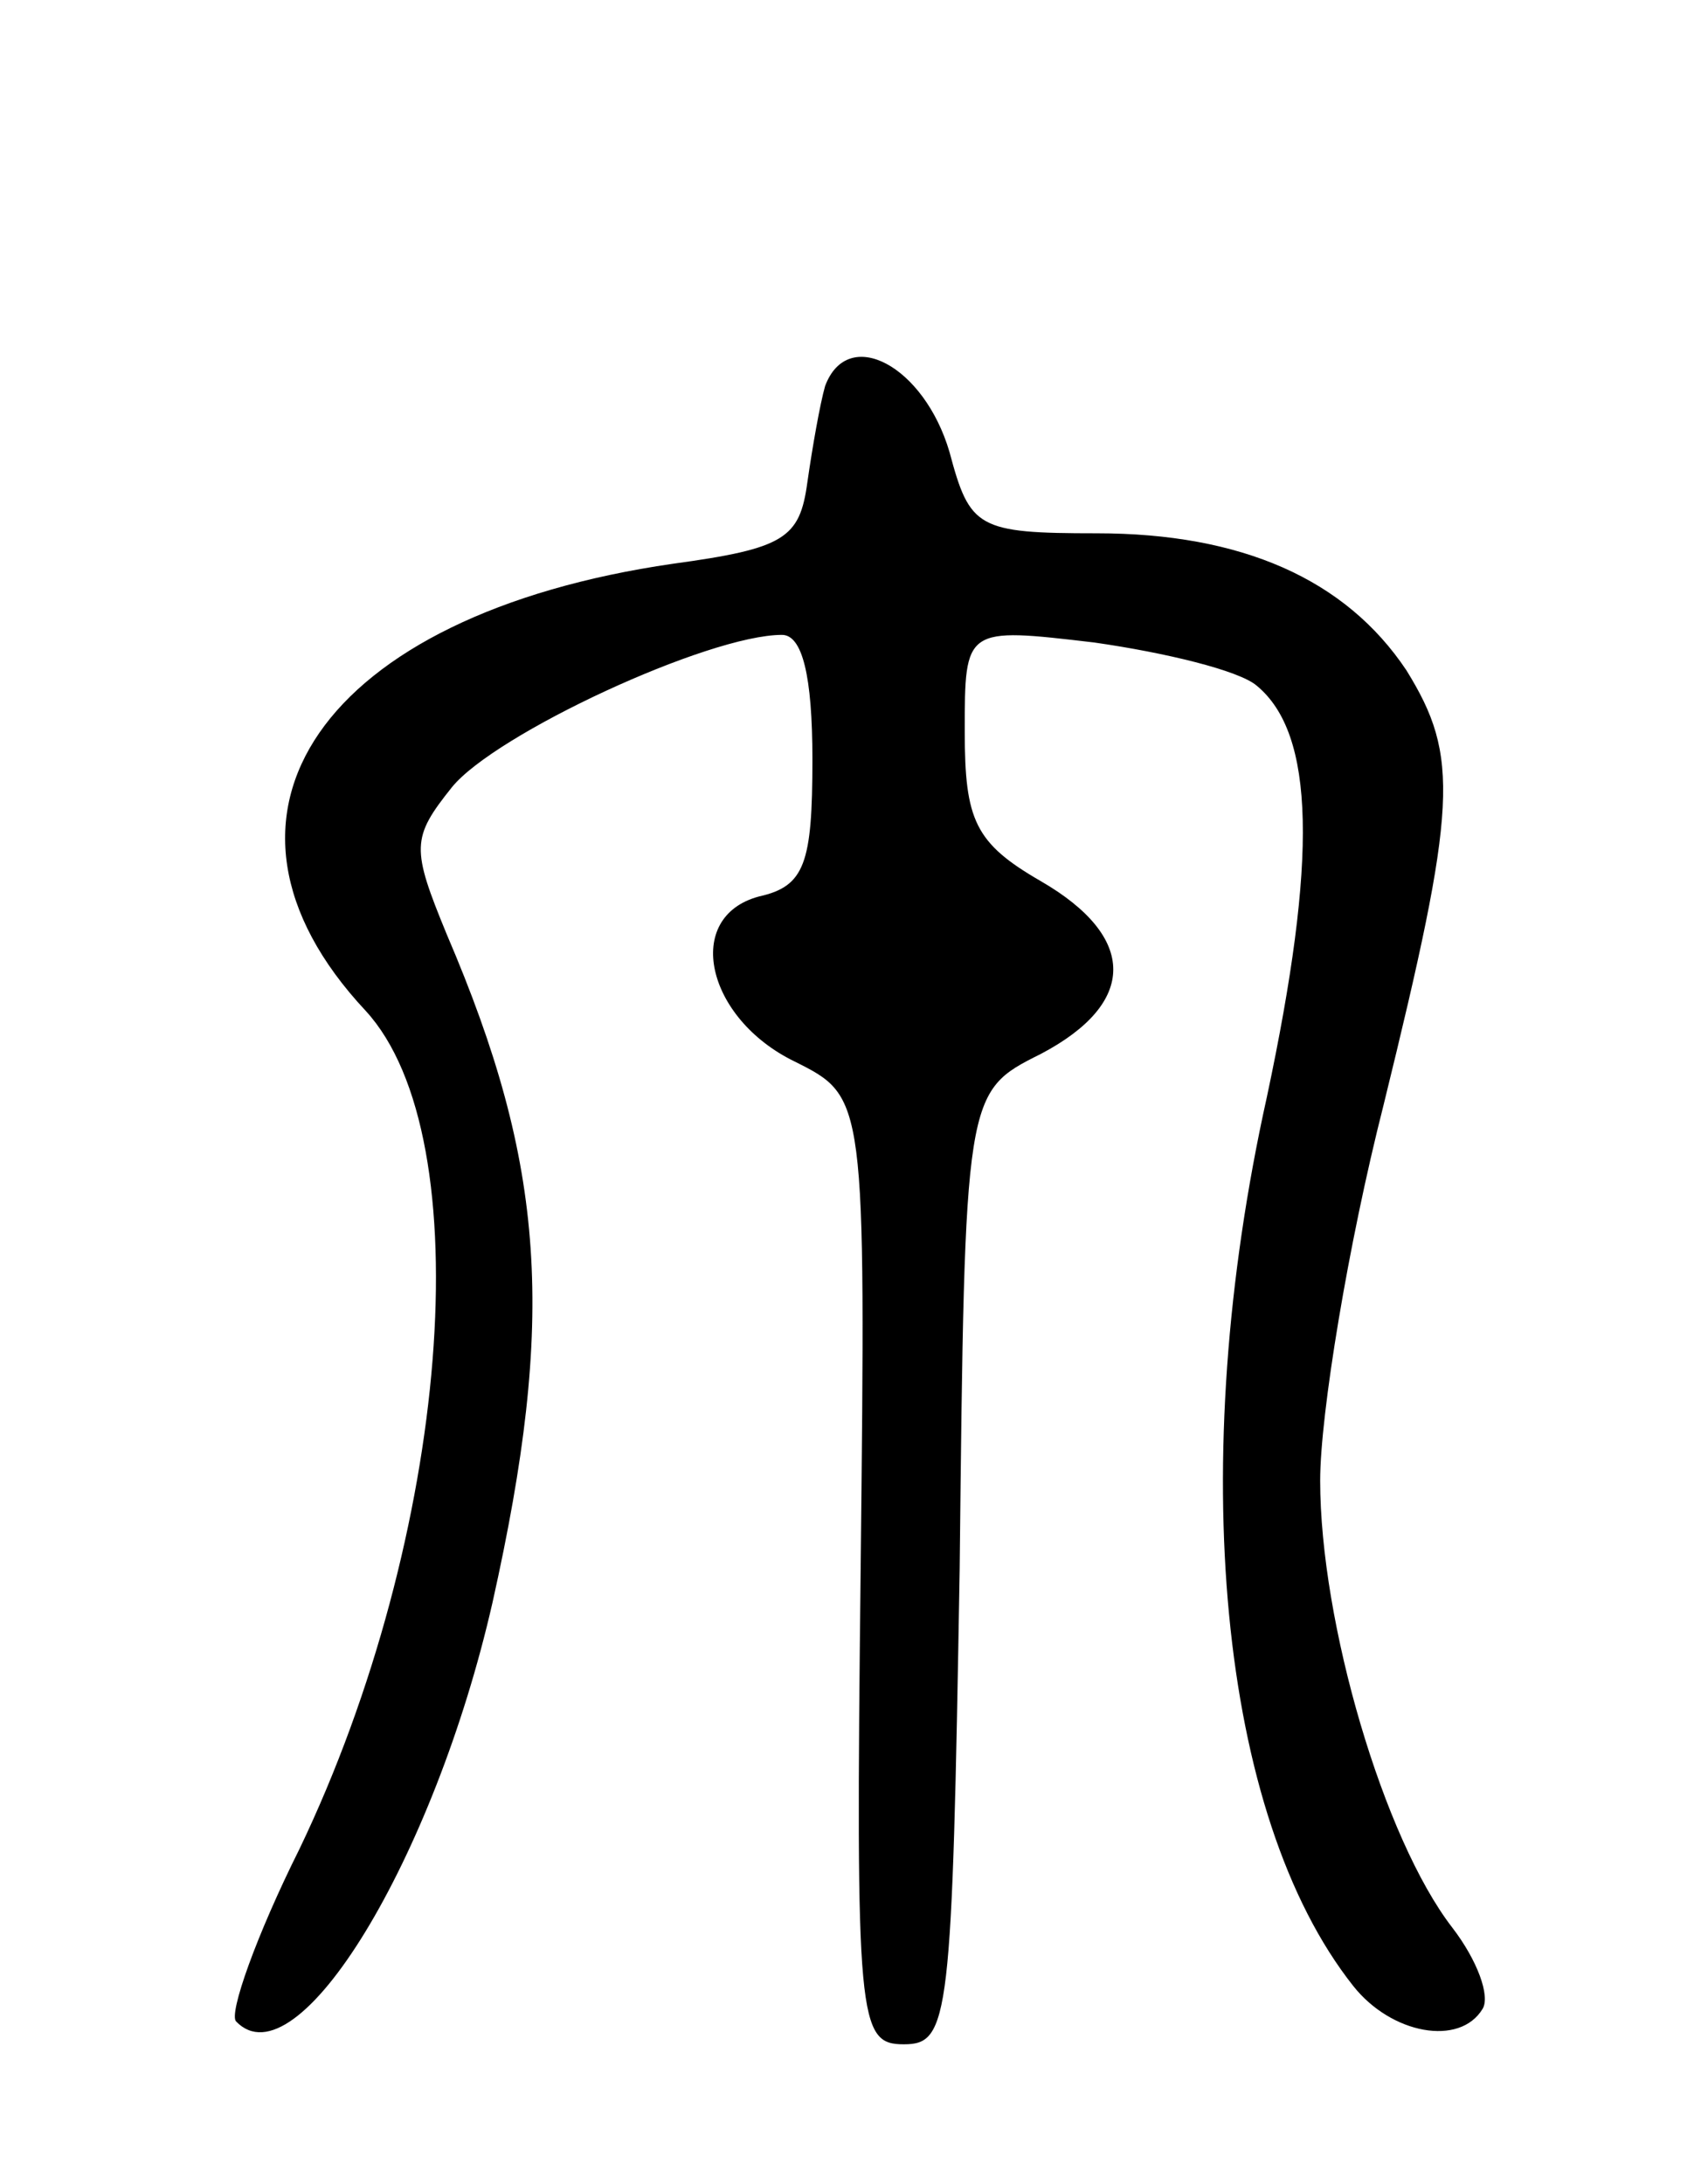 <svg version="1.0" xmlns="http://www.w3.org/2000/svg"
 width="67pt" height="86pt" viewBox="0 0 67 86"
 preserveAspectRatio="xMidYMid meet">
<g transform="translate(0,86) scale(0.1,-0.1)"
fill="#000000" stroke="none">
<path d="M325 708 c-2 -7 -5 -24 -7 -38 -3 -22 -9 -26 -53 -32 -138 -20 -193
-99 -121 -176 46 -50 33 -207 -26 -330 -17 -34 -28 -65 -25 -68 24 -25 78 64
101 165 25 112 21 172 -18 263 -14 34 -14 38 2 58 17 21 101 60 130 60 8 0 12
-16 12 -49 0 -41 -3 -50 -21 -54 -30 -8 -21 -48 14 -65 28 -14 28 -14 26 -200
-2 -178 -1 -187 17 -187 18 0 19 10 22 187 2 188 2 188 32 203 38 20 38 46 0
68 -26 15 -30 24 -30 59 0 41 0 41 51 35 28 -4 57 -11 64 -17 23 -19 24 -68 4
-162 -32 -144 -19 -283 34 -350 15 -19 42 -24 51 -9 3 5 -2 19 -12 32 -27 35
-52 120 -52 176 0 26 11 93 25 148 29 118 30 137 9 171 -24 36 -65 54 -122 54
-47 0 -50 2 -58 32 -10 34 -40 50 -49 26z"/>
</g>
</svg>
